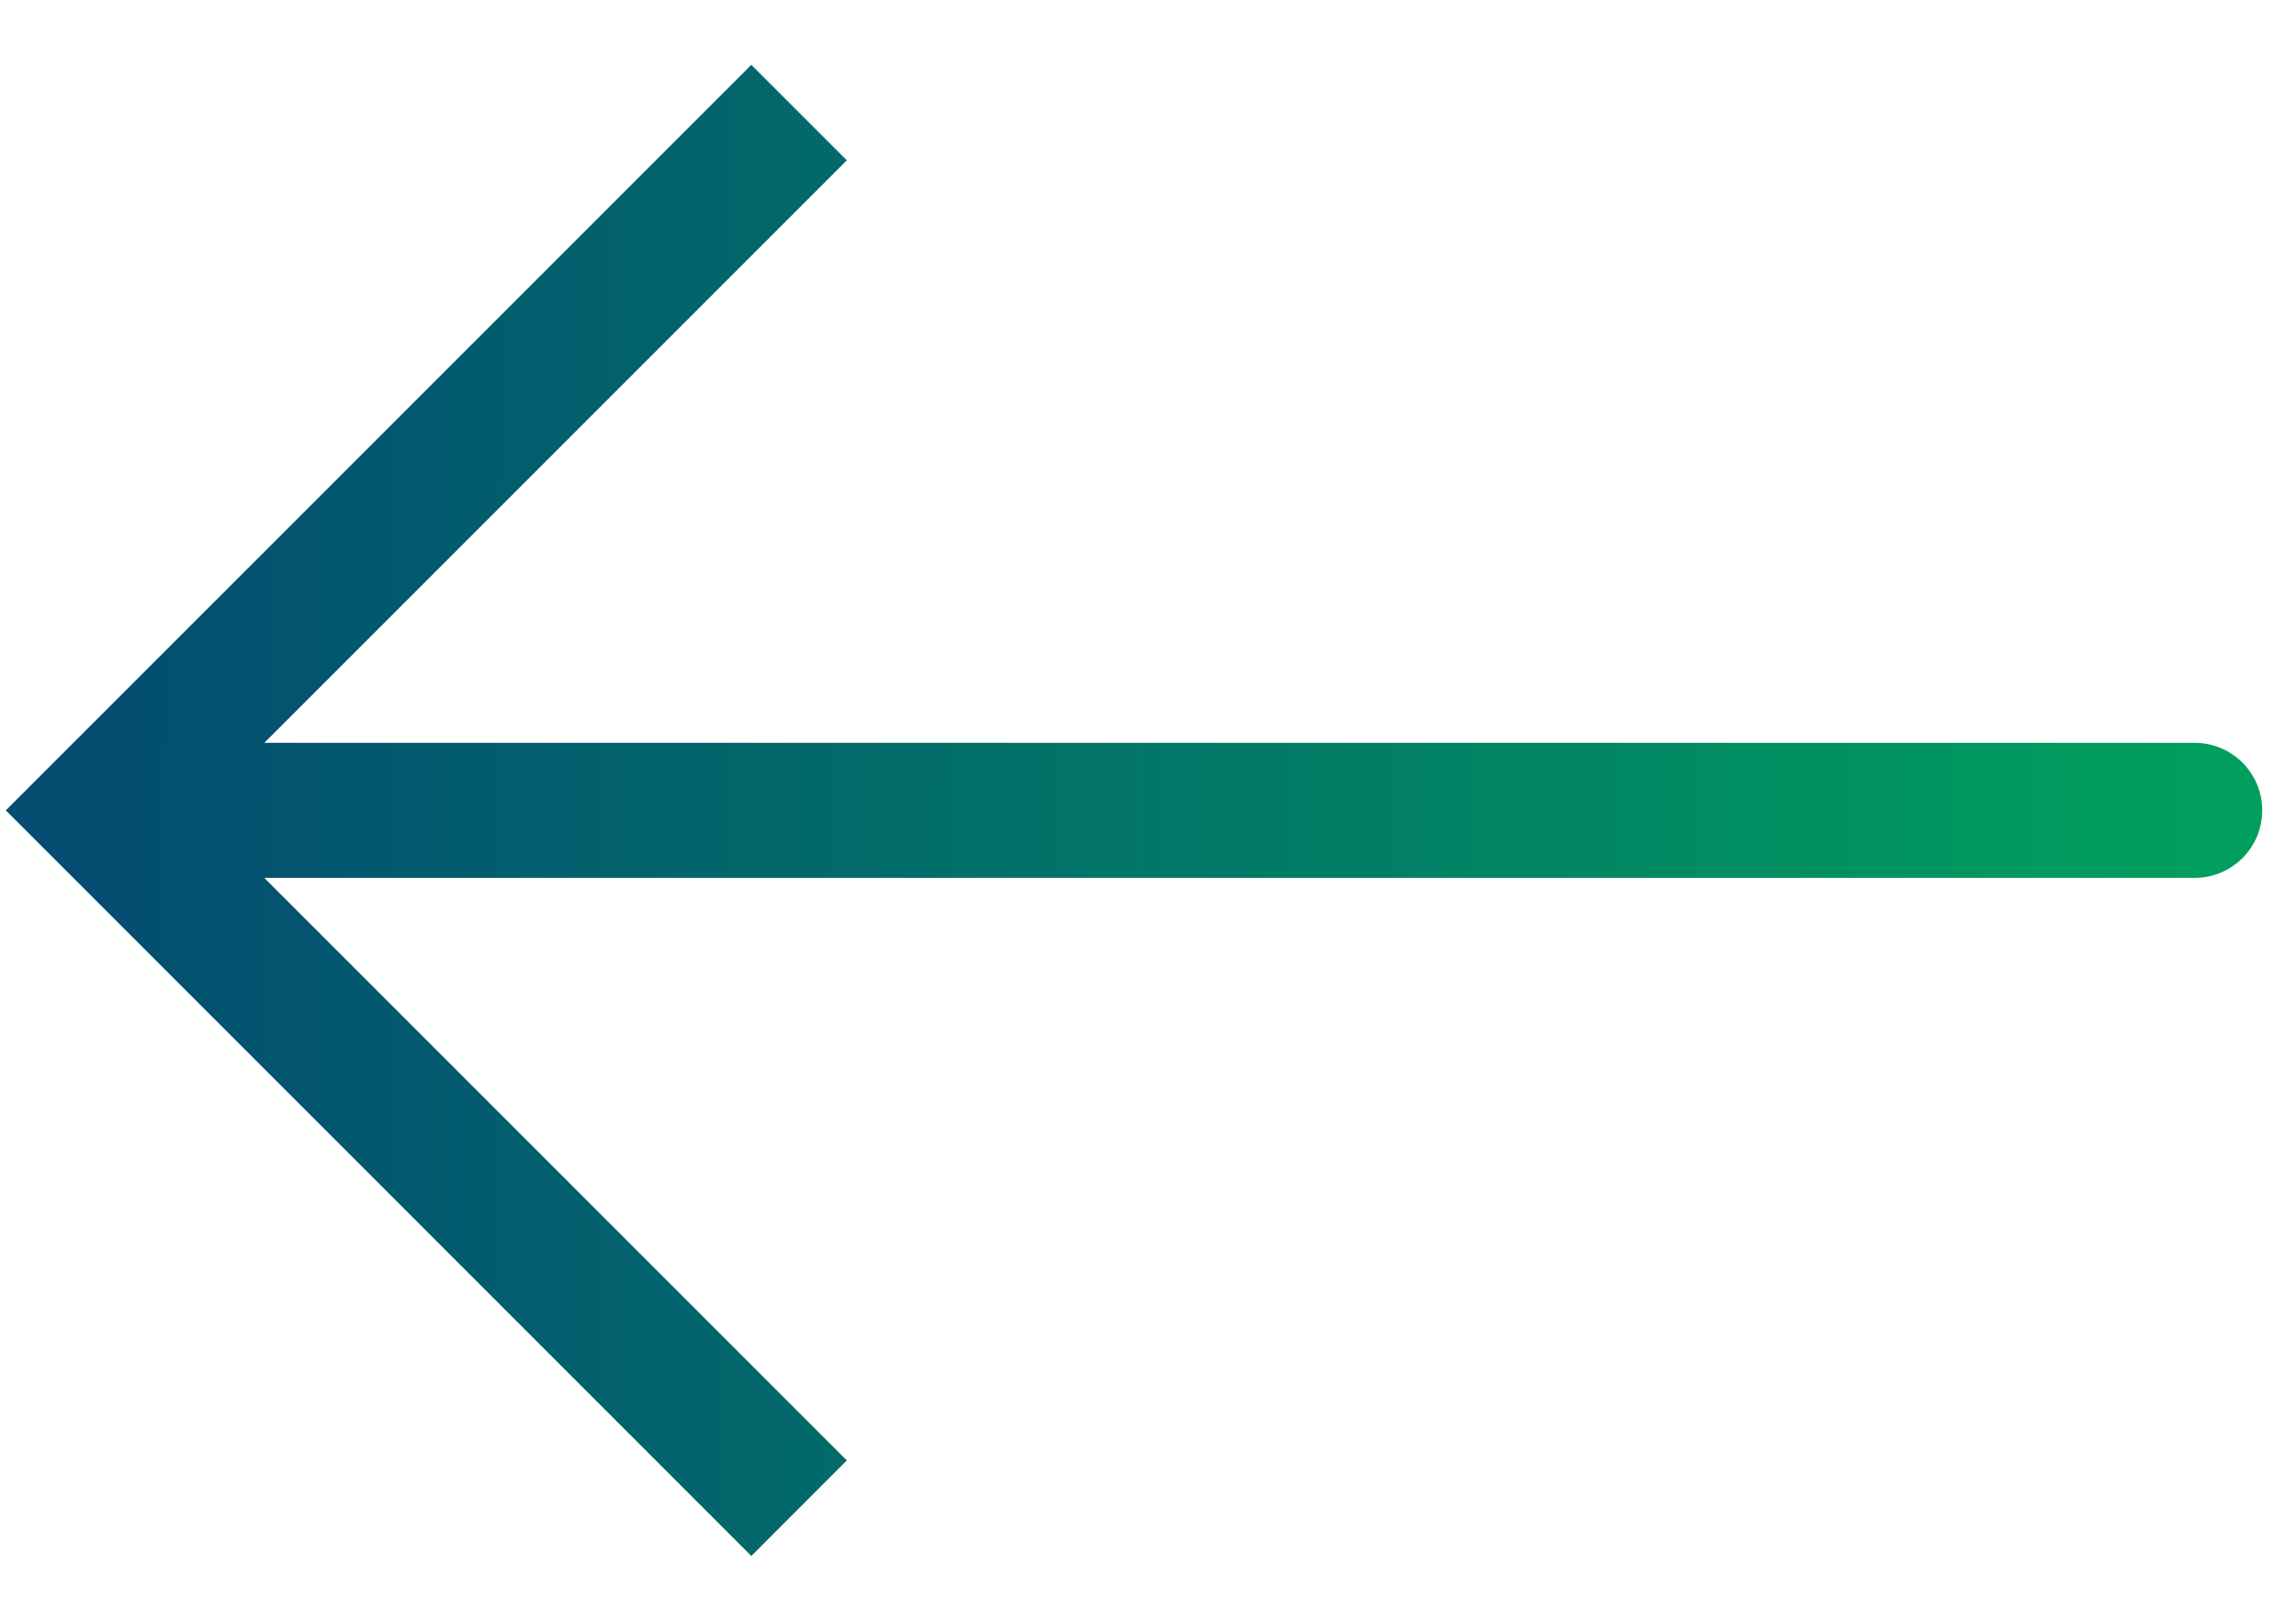 <svg width="34" height="24" viewBox="0 0 34 24" fill="none" xmlns="http://www.w3.org/2000/svg">
<path d="M1.5 12L0.793 12.707L0.086 12L0.793 11.293L1.5 12ZM32.5 11C33.052 11 33.5 11.448 33.5 12C33.5 12.552 33.052 13 32.5 13L32.5 11ZM11.126 23.041L0.793 12.707L2.207 11.293L12.54 21.626L11.126 23.041ZM0.793 11.293L11.126 0.96L12.54 2.374L2.207 12.707L0.793 11.293ZM1.5 11L32.5 11L32.5 13L1.5 13L1.5 11Z" fill="url(#paint0_linear_4_10)"/>
<defs>
<linearGradient id="paint0_linear_4_10" x1="1.5" y1="11.05" x2="32.506" y2="11.313" gradientUnits="userSpaceOnUse">
<stop stop-color="#034D71"/>
<stop offset="1" stop-color="#009F5E"/>
</linearGradient>
</defs>
</svg>
